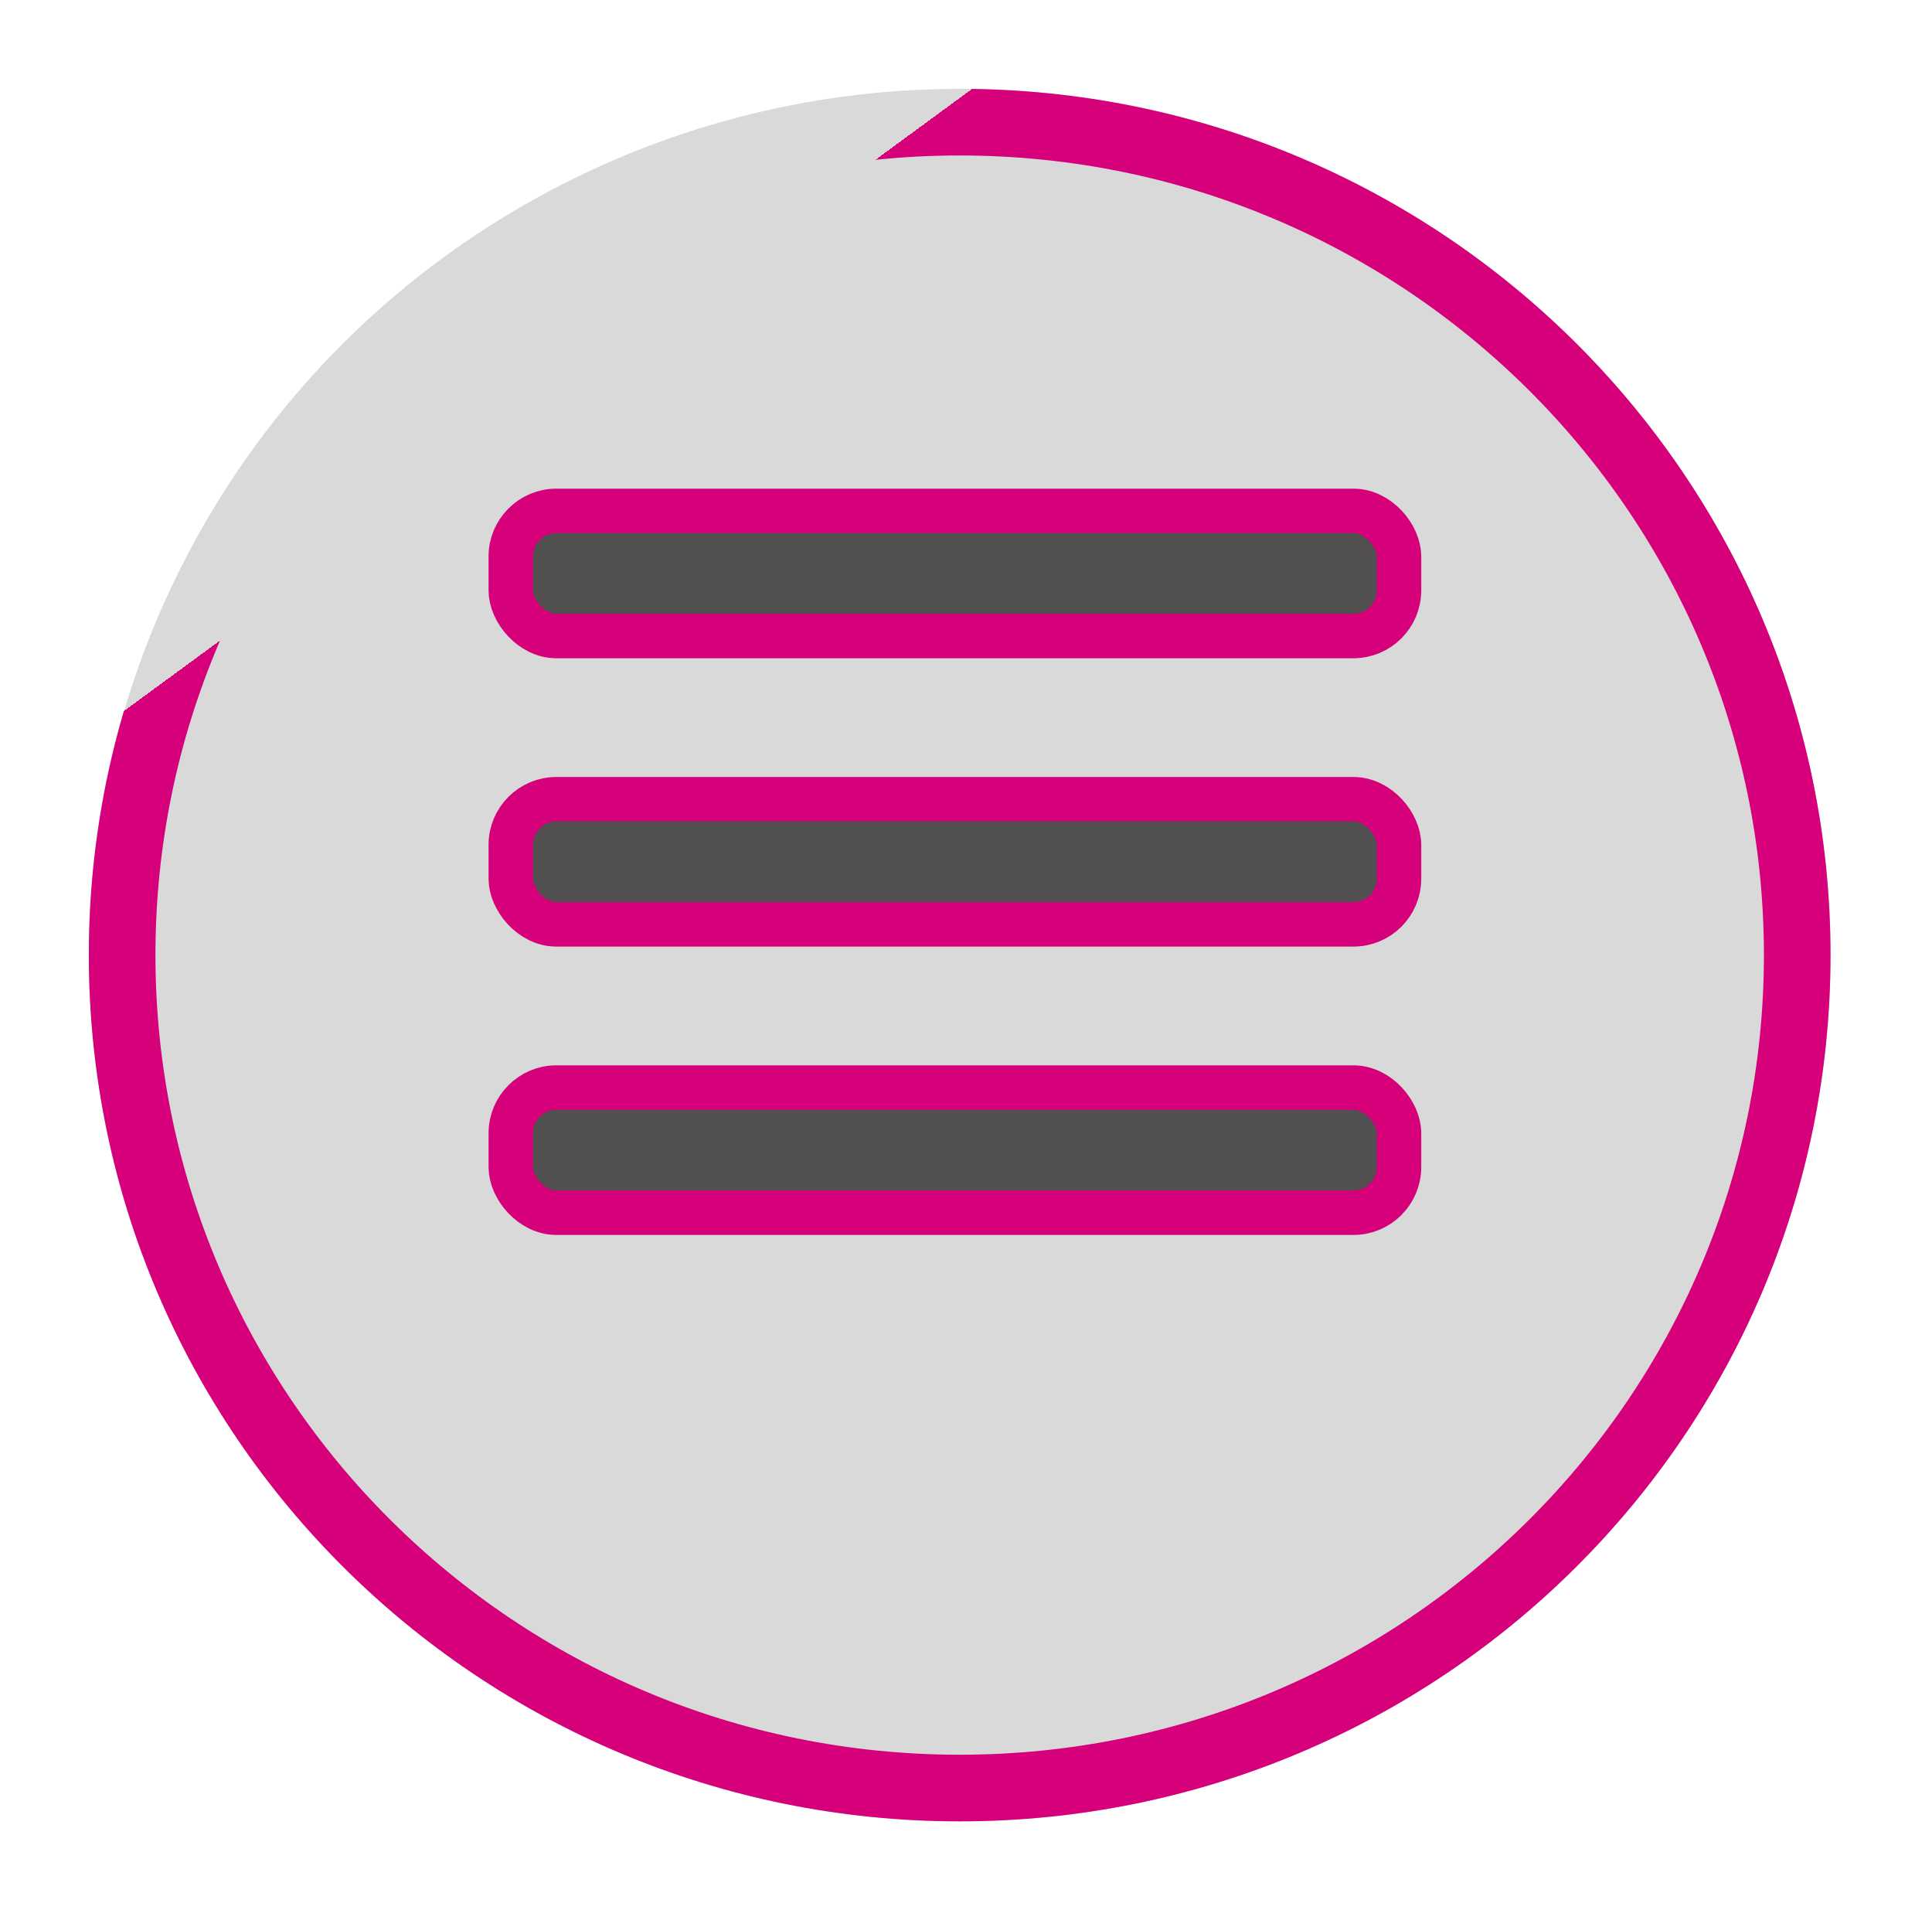 <svg width="87" height="86" viewBox="0 0 87 86" fill="none" xmlns="http://www.w3.org/2000/svg">
<g filter="url(#filter0_d_730_1608)">
<ellipse cx="39.215" cy="39" rx="39.215" ry="39" transform="matrix(-1 0 0 1 82.431 0)" fill="#D9D9D9"/>
<path d="M5.5 39C5.5 59.703 22.378 76.5 43.215 76.5C64.053 76.5 80.931 59.703 80.931 39C80.931 18.297 64.053 1.5 43.215 1.5C22.378 1.5 5.5 18.297 5.5 39Z" stroke="url(#paint0_linear_730_1608)" stroke-width="3"/>
</g>
<rect x="23" y="23" width="40" height="5.636" rx="2.055" fill="#524F50" stroke="#D7007B" stroke-width="2"/>
<rect x="23" y="35.981" width="40" height="5.636" rx="2.055" fill="#524F50" stroke="#D7007B" stroke-width="2"/>
<rect x="23" y="48.963" width="40" height="5.636" rx="2.055" fill="#524F50" stroke="#D7007B" stroke-width="2"/>
<defs>
<filter id="filter0_d_730_1608" x="0" y="0" width="86.431" height="86" filterUnits="userSpaceOnUse" color-interpolation-filters="sRGB">
<feFlood flood-opacity="0" result="BackgroundImageFix"/>
<feColorMatrix in="SourceAlpha" type="matrix" values="0 0 0 0 0 0 0 0 0 0 0 0 0 0 0 0 0 0 127 0" result="hardAlpha"/>
<feOffset dy="4"/>
<feGaussianBlur stdDeviation="2"/>
<feComposite in2="hardAlpha" operator="out"/>
<feColorMatrix type="matrix" values="0 0 0 0 0 0 0 0 0 0 0 0 0 0 0 0 0 0 0.25 0"/>
<feBlend mode="normal" in2="BackgroundImageFix" result="effect1_dropShadow_730_1608"/>
<feBlend mode="normal" in="SourceGraphic" in2="effect1_dropShadow_730_1608" result="shape"/>
</filter>
<linearGradient id="paint0_linear_730_1608" x1="16.5" y1="20" x2="11" y2="12.5" gradientUnits="userSpaceOnUse">
<stop stop-color="#D7007B"/>
<stop stop-color="#D7007B" stop-opacity="0"/>
</linearGradient>
</defs>
</svg>
